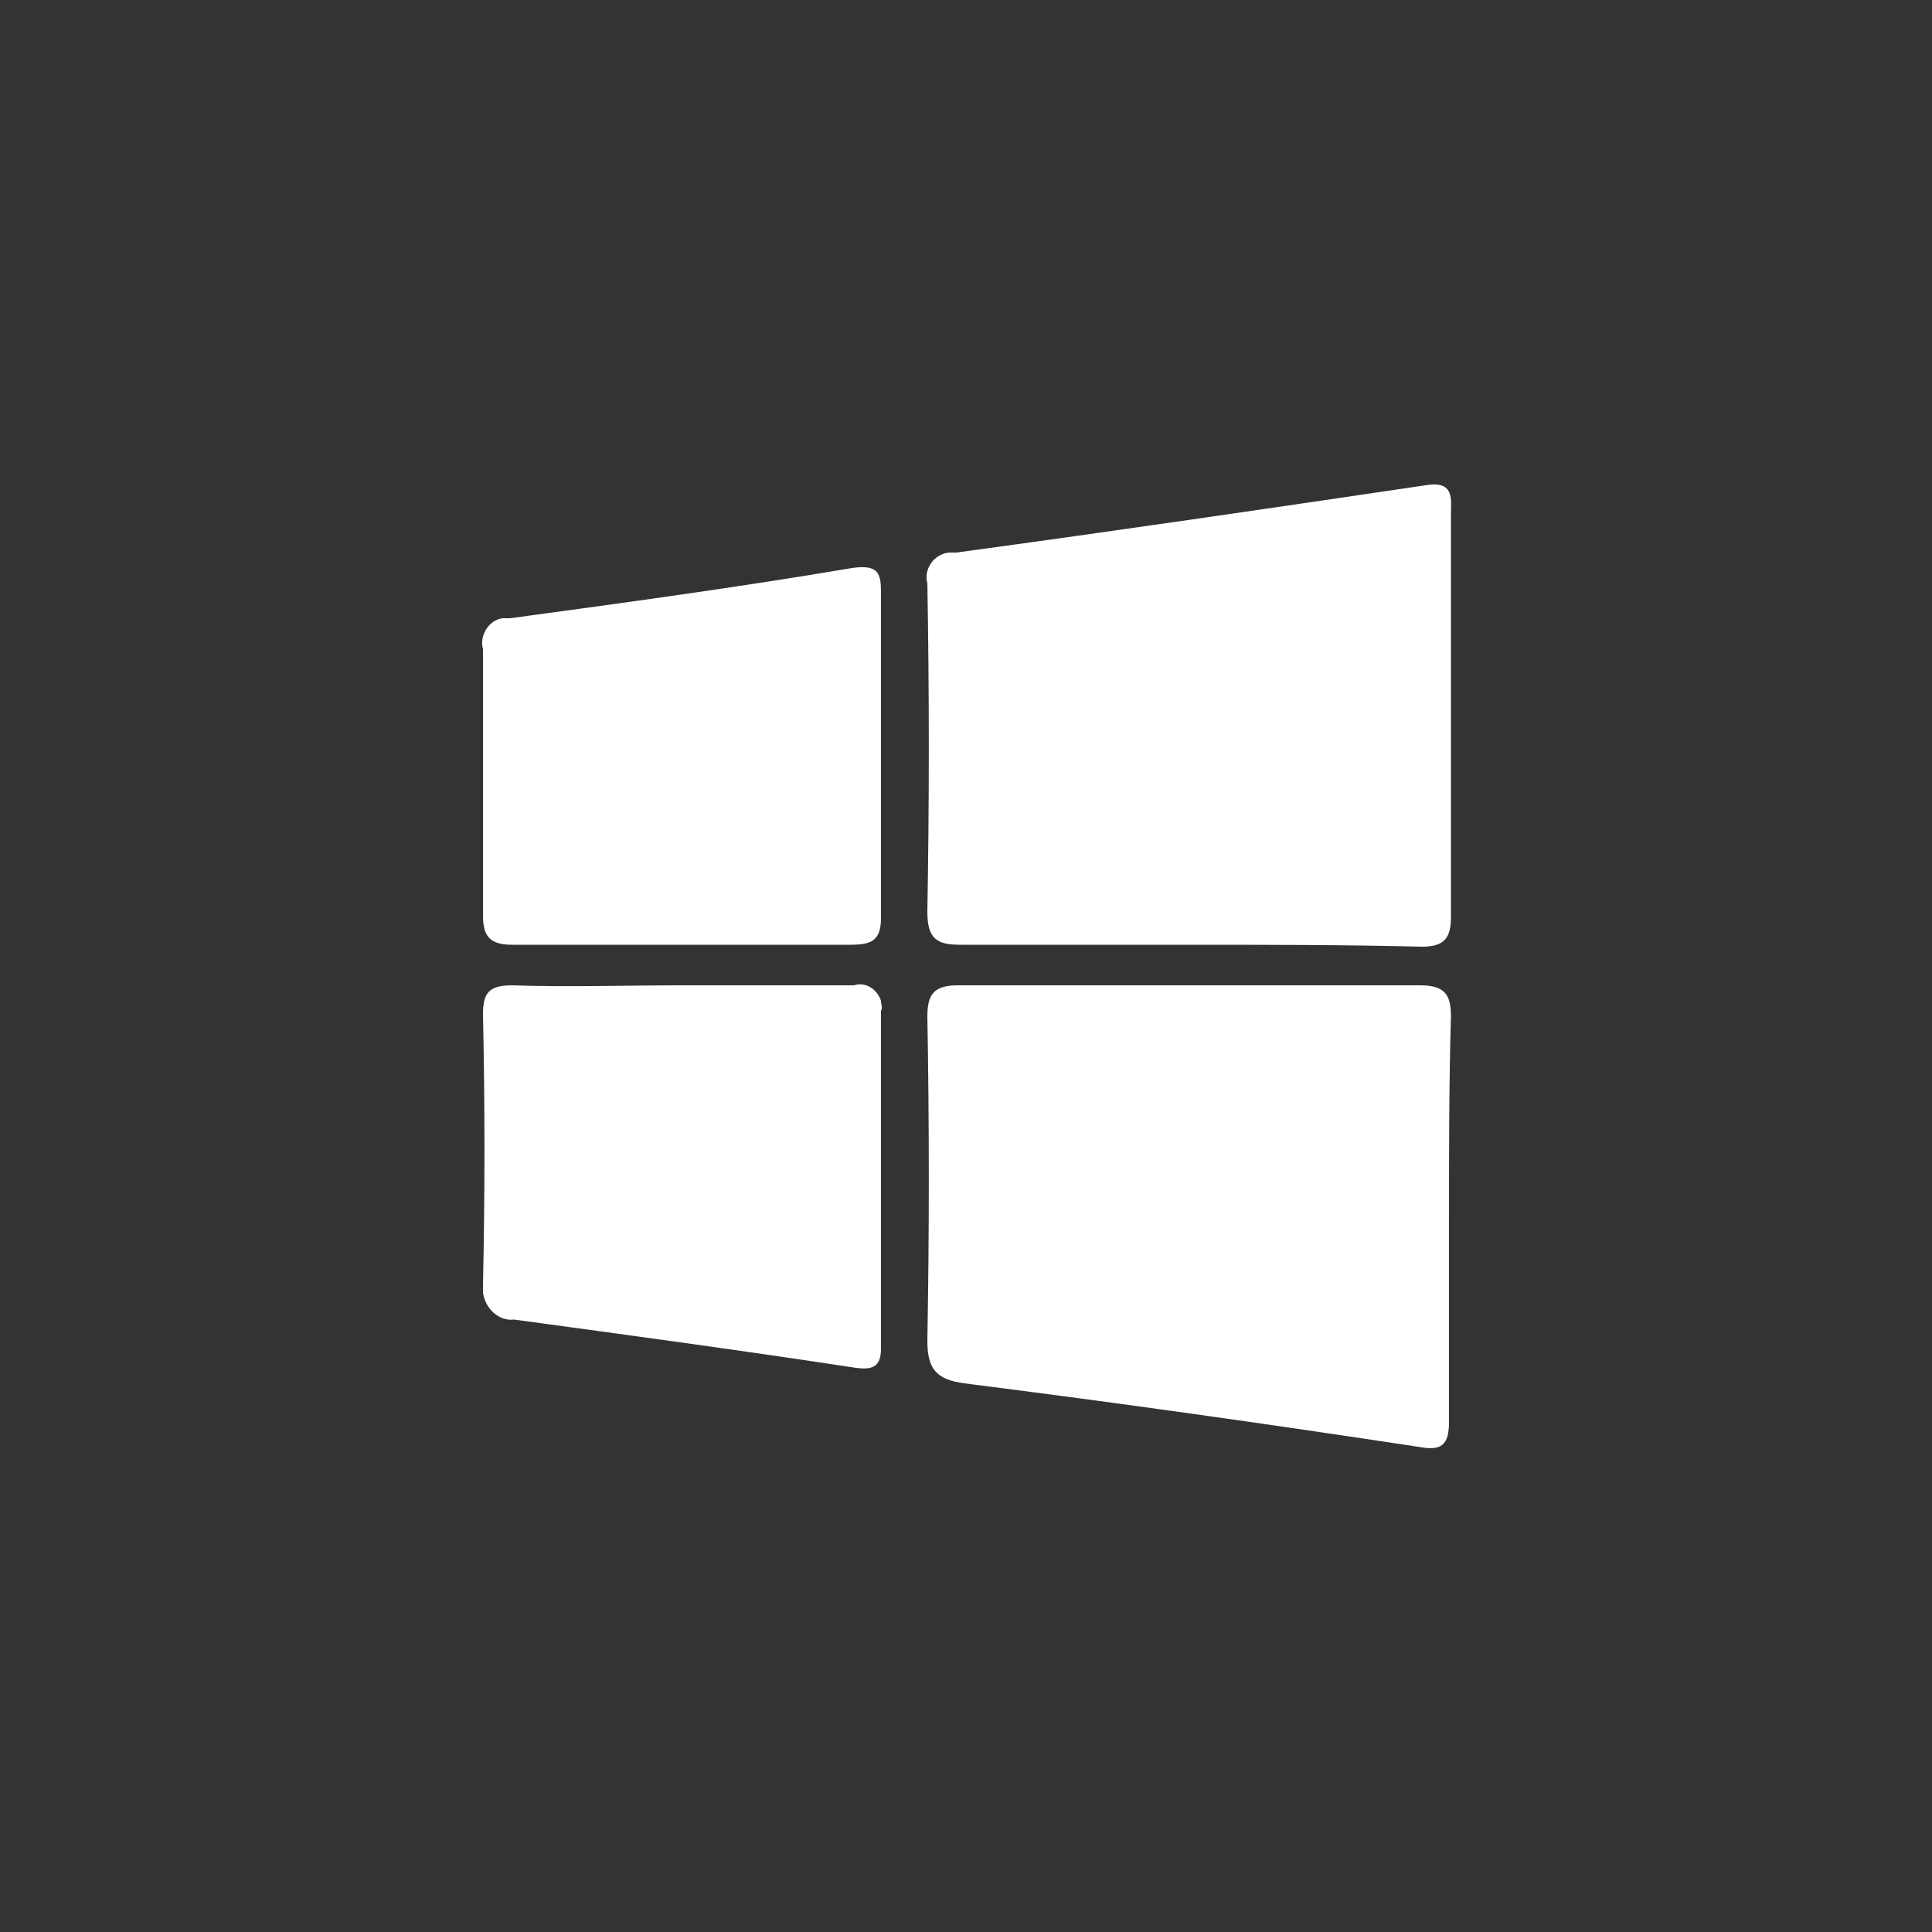 <?xml version="1.0" encoding="utf-8"?>
<!-- Generator: Adobe Illustrator 24.1.3, SVG Export Plug-In . SVG Version: 6.00 Build 0)  -->
<svg version="1.1" id="Layer_1" xmlns="http://www.w3.org/2000/svg" xmlns:xlink="http://www.w3.org/1999/xlink" x="0px" y="0px"
	 viewBox="0 0 100 100" style="enable-background:new 0 0 100 100;" xml:space="preserve">
<rect x="0" y="0" width="100" height="100" fill="#333333" stroke="none"/>
<style type="text/css">
	.st0{fill:#FFFFFF;}
</style>
<g>
	<path class="st0" d="M75,63.1c0,3.5,0,7,0,10.5c0,1.2-0.4,1.5-1.5,1.3c-7.9-1.2-15.7-2.3-23.6-3.3c-1.4-0.2-1.9-0.7-1.9-2.2
		c0.1-5.6,0.1-11.2,0-16.8c0-1.2,0.4-1.6,1.6-1.6c8,0,15.9,0,23.9,0c1.3,0,1.6,0.5,1.6,1.6C75,56.1,75,59.6,75,63.1z"/>
	<path class="st0" d="M61.6,48.9c-4,0-8,0-11.9,0c-1.2,0-1.7-0.3-1.7-1.7c0.1-5.7,0.1-11.3,0-17c-0.2-0.7,0.3-1.5,1.1-1.6
		c0.1,0,0.3,0,0.4,0c8.1-1.1,16.3-2.3,24.4-3.5c1.4-0.2,1.2,0.8,1.2,1.5c0,5.1,0,10.2,0,15.3c0,1.9,0,3.7,0,5.6
		c0,1.1-0.4,1.5-1.5,1.5C69.5,48.9,65.6,48.9,61.6,48.9z"/>
	<path class="st0" d="M35.3,51c3,0,6,0,8.9,0c0.6-0.2,1.2,0.2,1.4,0.8c0,0.2,0.1,0.4,0,0.5c0,5.8,0,11.7,0,17.5c0,1-0.5,1.1-1.3,1
		c-5.9-0.9-11.8-1.7-17.7-2.5c-0.8,0.1-1.5-0.6-1.6-1.4c0-0.1,0-0.3,0-0.4c0.1-4.7,0.1-9.3,0-14c0-1.1,0.3-1.5,1.5-1.5
		C29.4,51.1,32.4,51,35.3,51z"/>
	<path class="st0" d="M35.3,48.9c-2.9,0-5.8,0-8.8,0c-1.1,0-1.5-0.4-1.5-1.5c0-4.6,0-9.2,0-13.8c-0.2-0.7,0.3-1.5,1-1.6
		c0.1,0,0.3,0,0.4,0c5.9-0.8,11.8-1.6,17.7-2.6c1.4-0.2,1.5,0.3,1.5,1.3c0,5.6,0,11.2,0,16.8c0,1.2-0.5,1.4-1.6,1.4H35.3z"/>
</g>
</svg>
